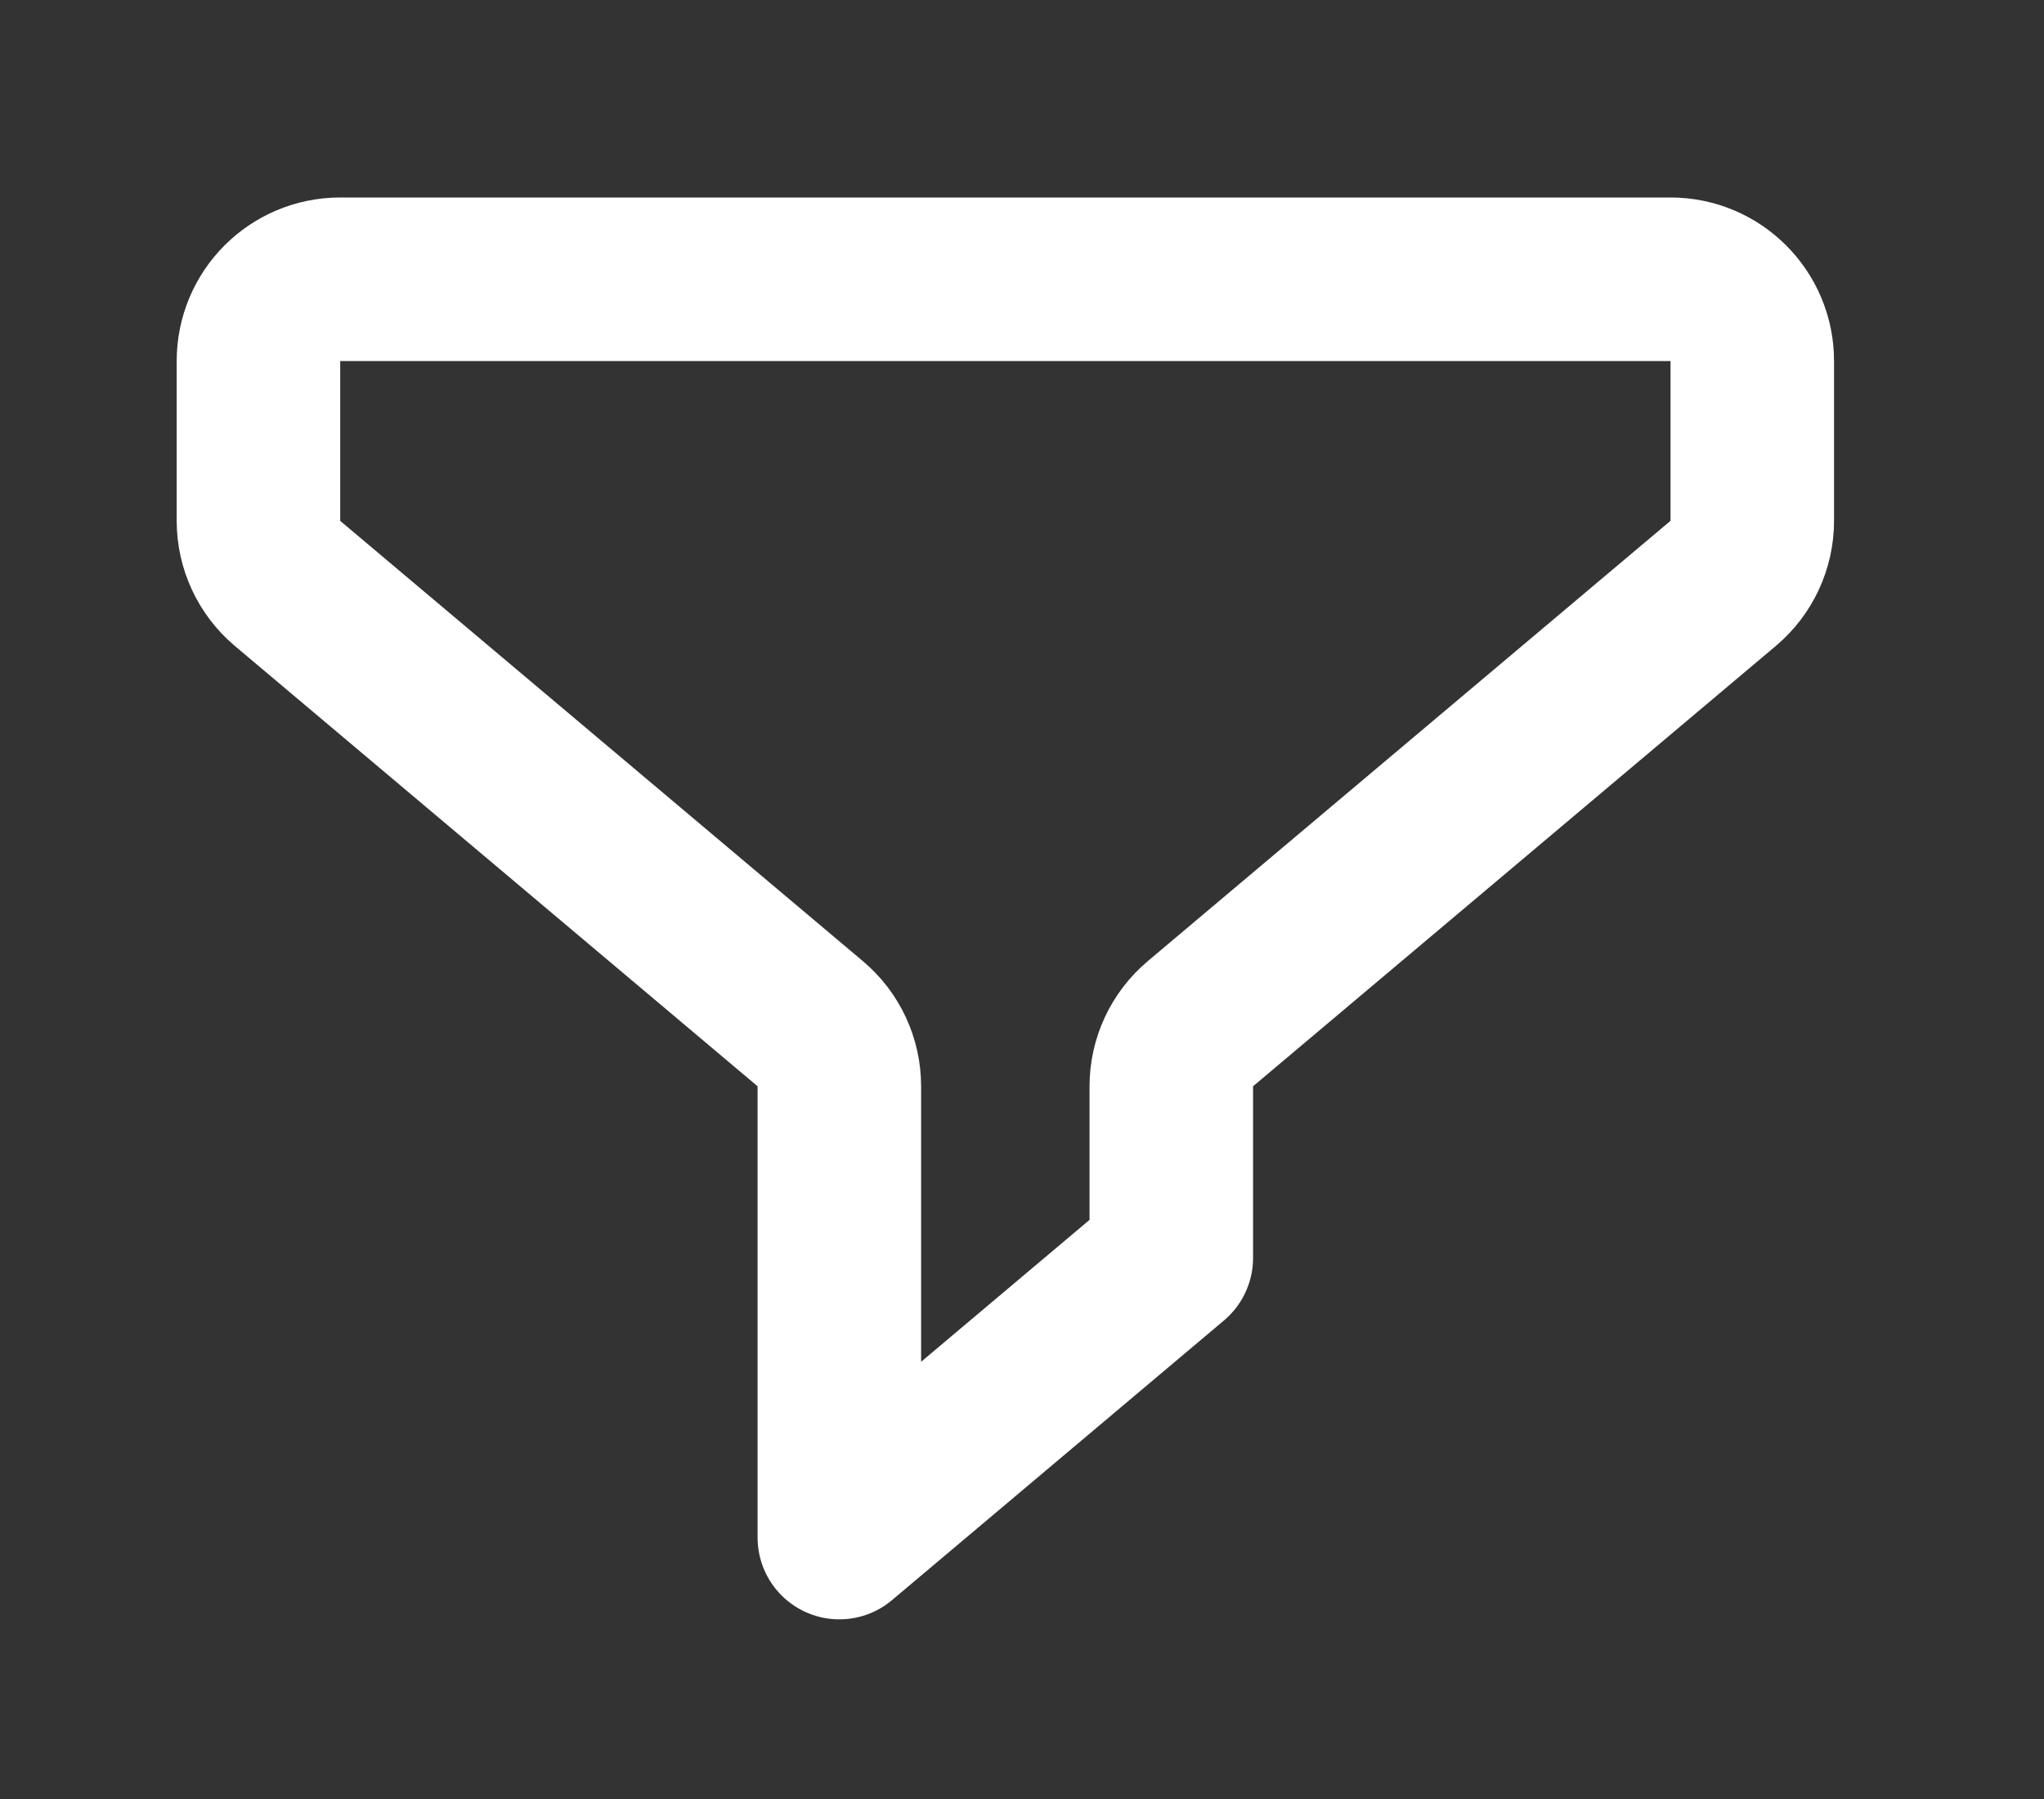 <svg width="25" height="22" viewBox="0 0 25 22" fill="none" xmlns="http://www.w3.org/2000/svg">
<rect x="0" y="0" width="25" height="22" fill="#333333" stroke="none"/>
<path d="M3.161 4.415C3.161 3.863 3.608 3.415 4.161 3.415H20.432C20.984 3.415 21.432 3.863 21.432 4.415V6.369C21.432 6.664 21.302 6.944 21.076 7.134L14.682 12.519C14.457 12.709 14.326 12.989 14.326 13.284V15.383L10.266 18.803V13.284C10.266 12.989 10.136 12.709 9.91 12.519L3.516 7.134C3.291 6.944 3.161 6.664 3.161 6.369V4.415Z" stroke="white" stroke-width="2" stroke-linecap="round" stroke-linejoin="round"/>
</svg>
